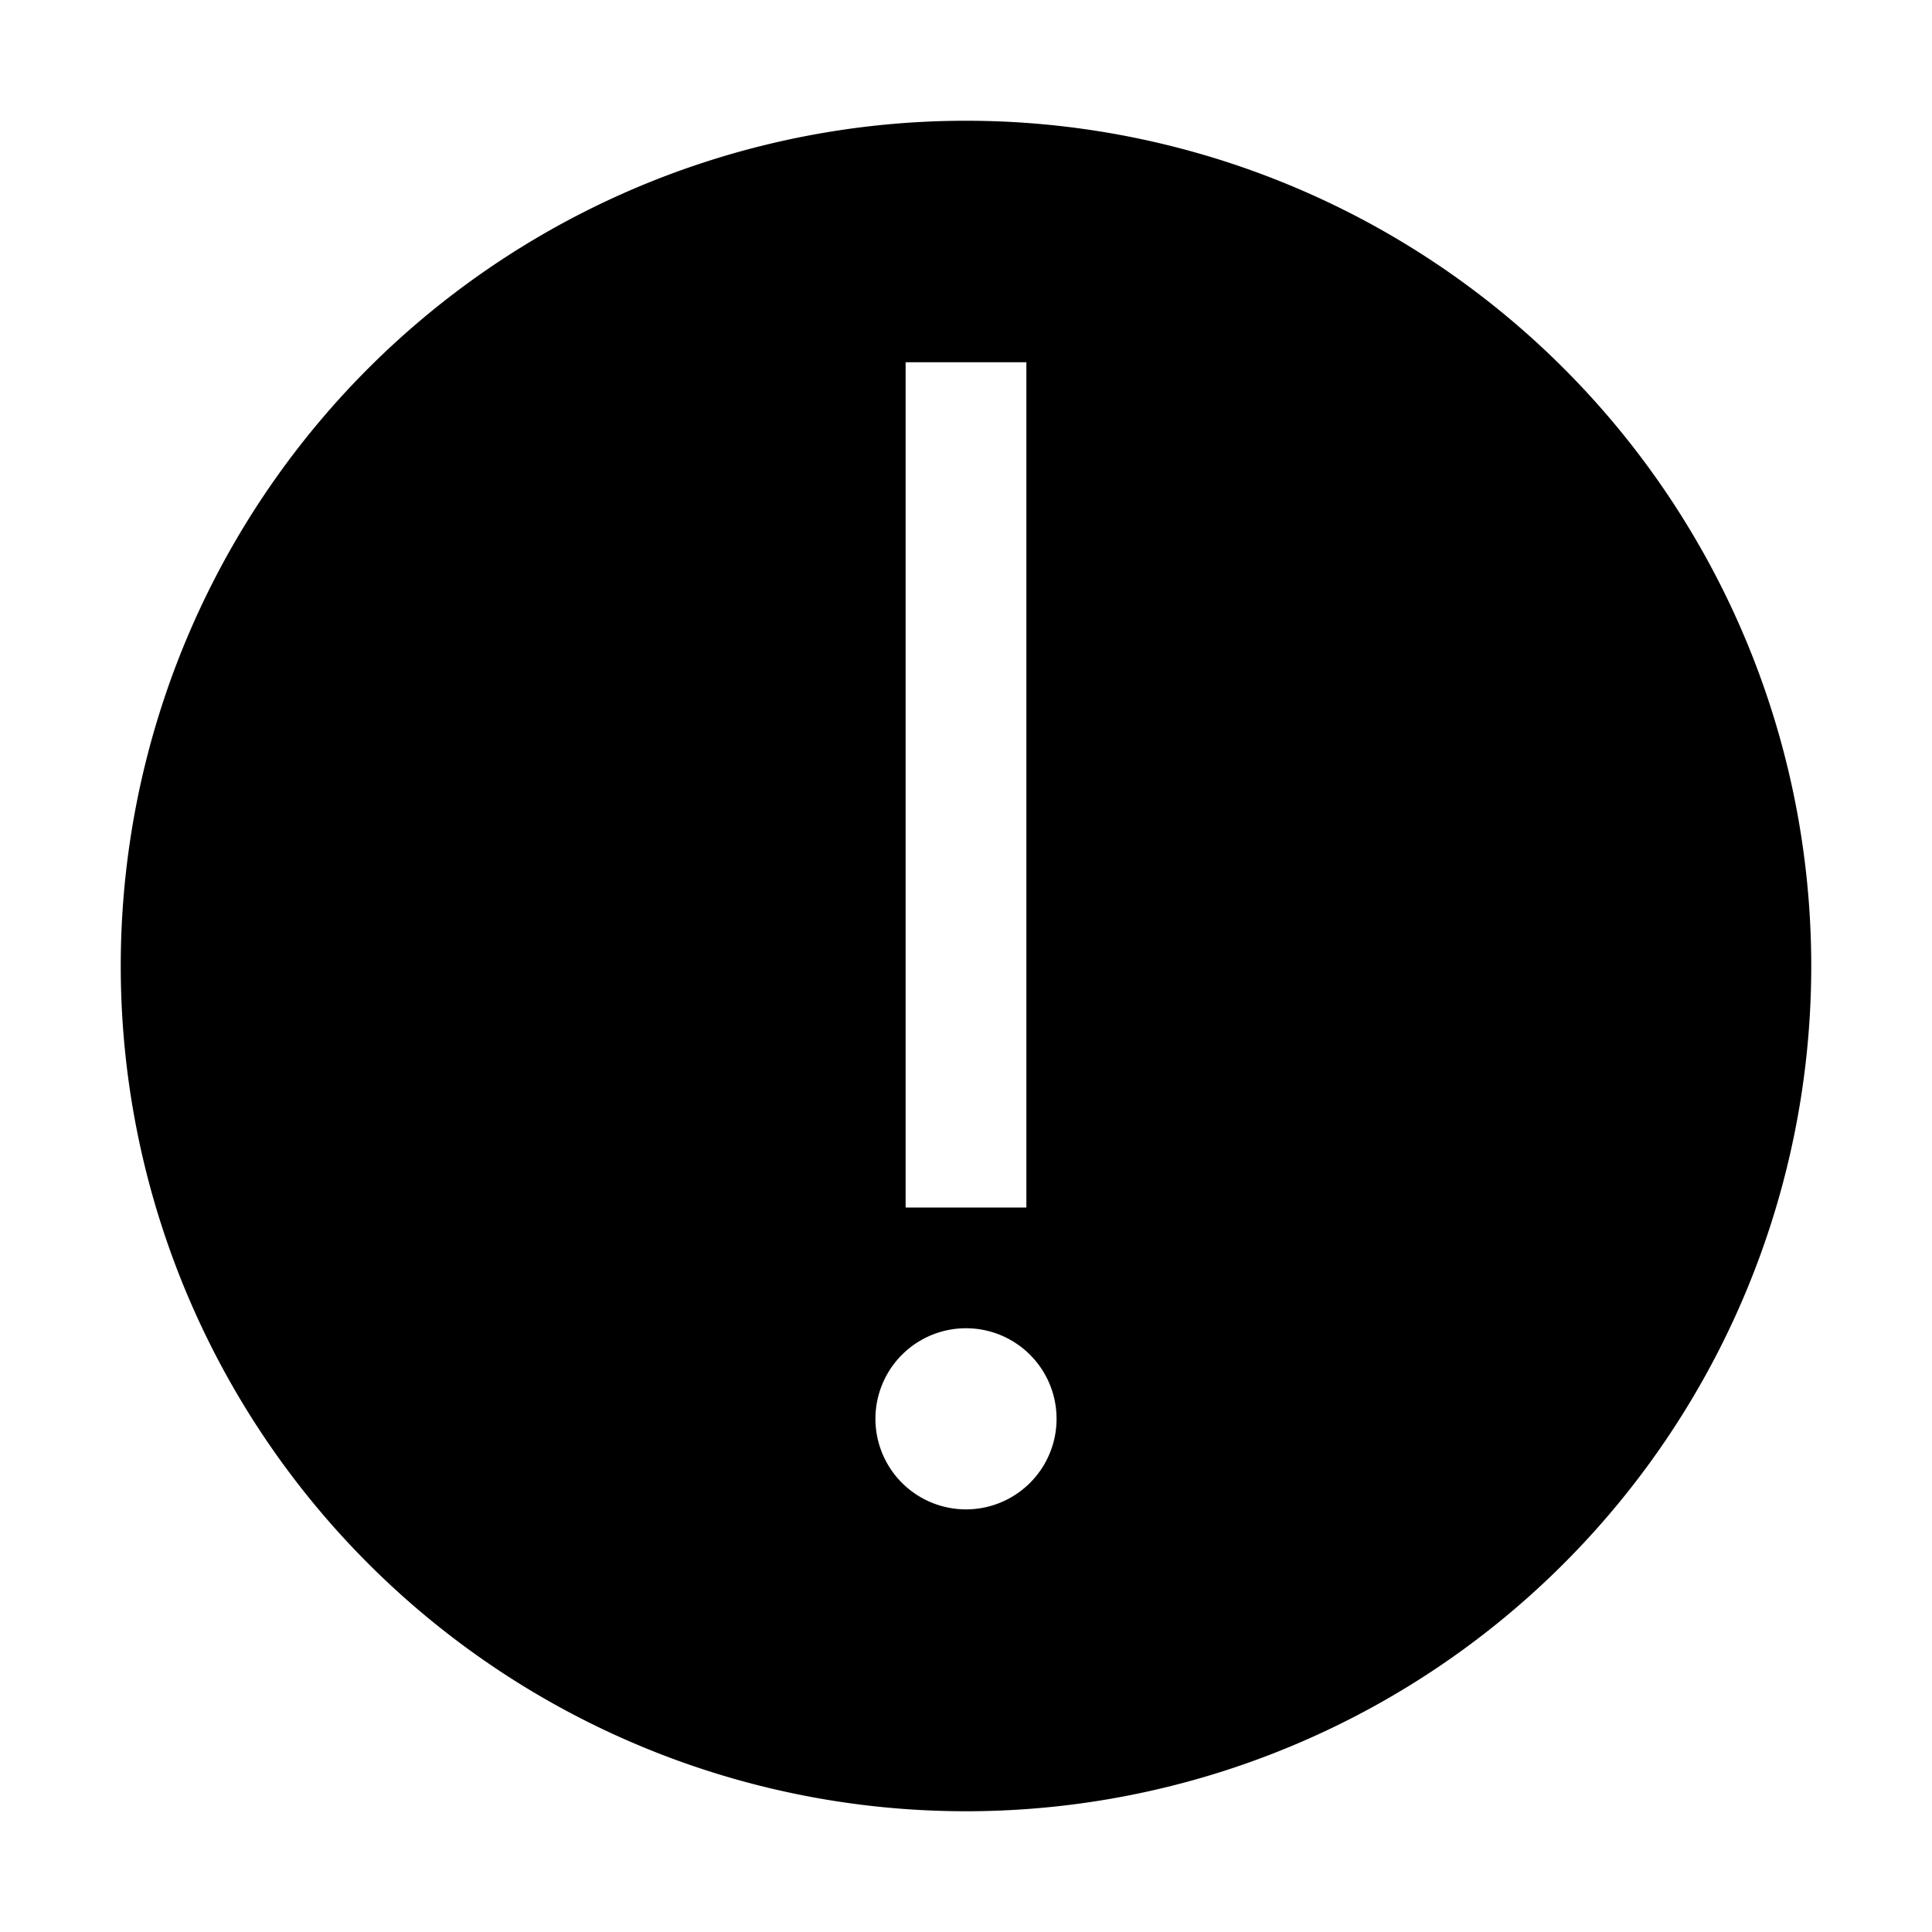 <svg xmlns="http://www.w3.org/2000/svg" width="1em" height="1em" viewBox="0 0 16 16"><path fill="currentColor" fill-rule="evenodd" d="M8 1a7 7 0 1 0 0 14A7 7 0 0 0 8 1m-.5 2v7h1V3zm.5 8a.75.75 0 1 0 0 1.5a.75.75 0 0 0 0-1.5" clip-rule="evenodd"/></svg>